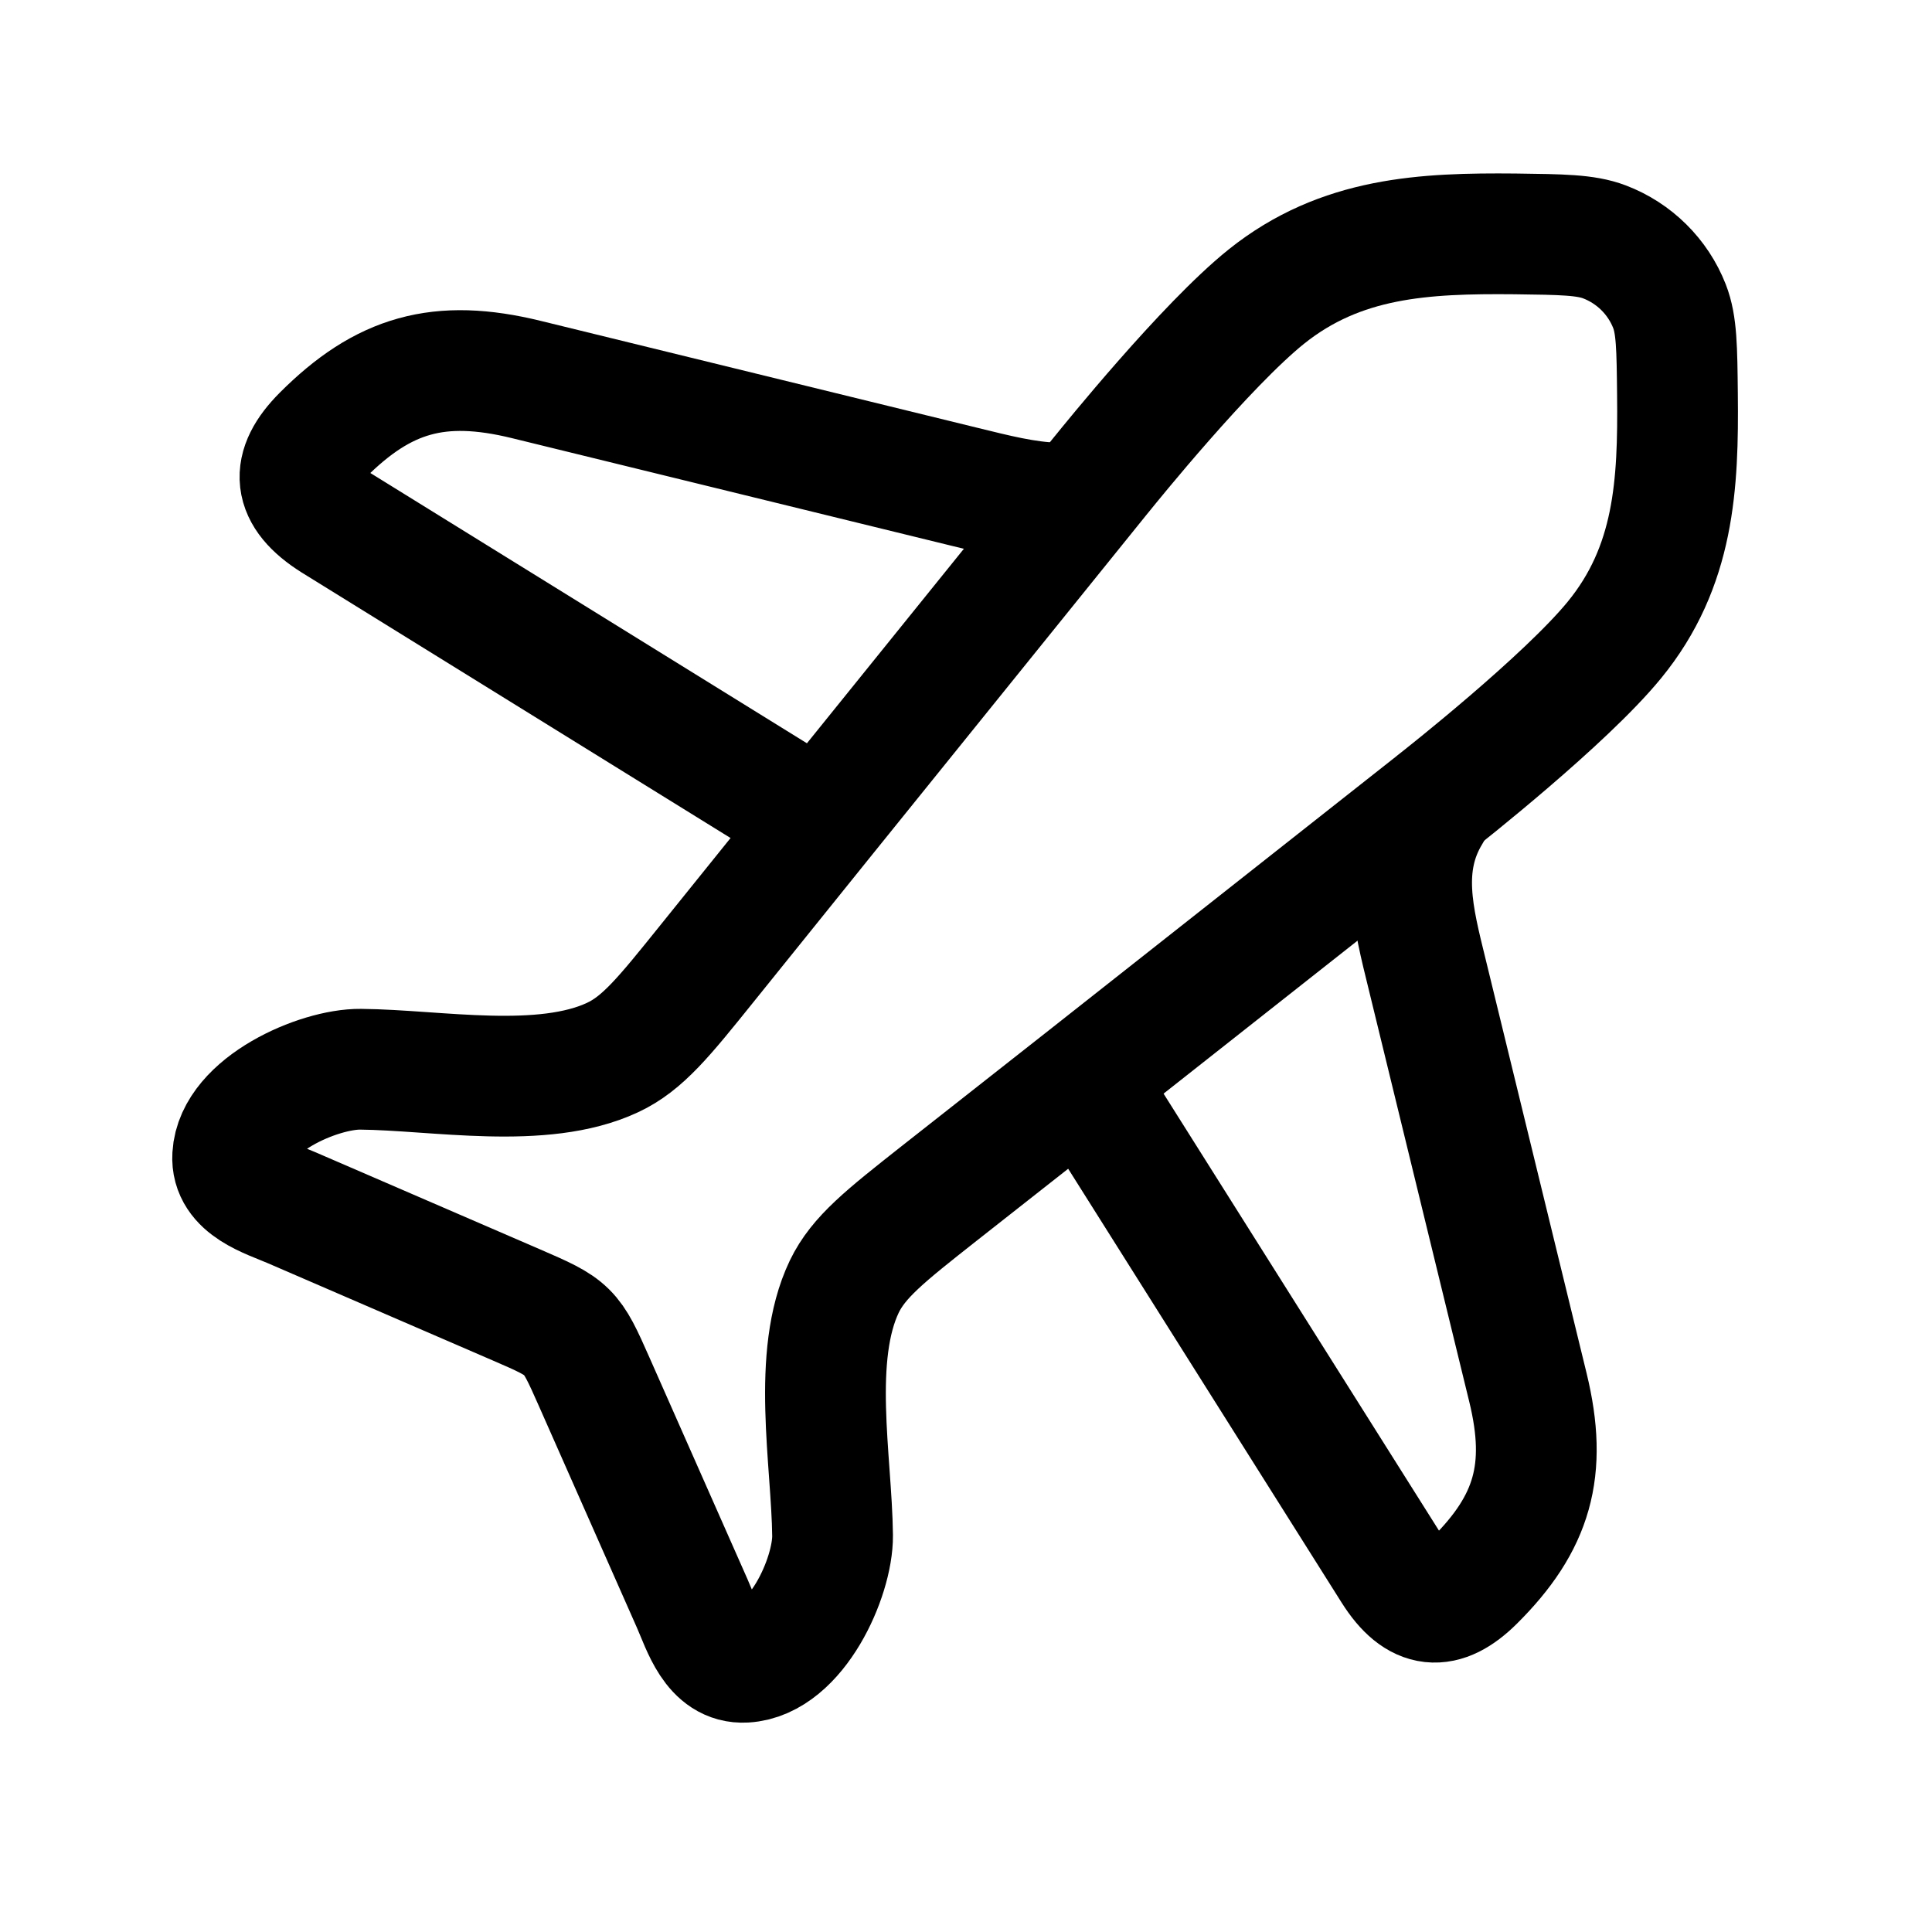 <svg xmlns="http://www.w3.org/2000/svg" viewBox="0 0 16 16" fill="none" aria-hidden="true" width="16" height="16"><path d="M6.672 6.737L2.763 4.317C2.416 4.098 2.402 3.875 2.67 3.606C3.175 3.1 3.637 2.966 4.359 3.143L7.982 4.03C8.24 4.093 8.494 4.159 8.744 4.166" stroke="currentColor" stroke-linecap="round" stroke-linejoin="round"/><path d="M9.001 8.987L11.534 13.006C11.741 13.334 11.954 13.346 12.21 13.092C12.692 12.613 12.82 12.175 12.654 11.492L11.818 8.064C11.706 7.606 11.585 7.161 11.848 6.731" stroke="currentColor" stroke-linecap="round" stroke-linejoin="round"/><path d="M5.853 7.982L6.83 6.769L9.122 3.929L9.124 3.927L9.128 3.922C9.182 3.855 9.988 2.856 10.489 2.455C11.106 1.962 11.795 1.93 12.547 1.937C12.936 1.942 13.131 1.944 13.287 2.003C13.534 2.097 13.73 2.291 13.826 2.536C13.886 2.69 13.888 2.882 13.892 3.267C13.9 4.011 13.868 4.692 13.369 5.301C12.963 5.797 11.952 6.594 11.884 6.647L11.88 6.651L11.877 6.653L9.005 8.918L7.777 9.884C7.332 10.235 7.11 10.41 6.992 10.655C6.717 11.231 6.888 12.094 6.895 12.717C6.898 13.062 6.595 13.742 6.169 13.766C5.906 13.781 5.817 13.47 5.733 13.28L4.921 11.444C4.727 11.005 4.719 10.998 4.275 10.806L2.418 10.003C2.226 9.92 1.911 9.832 1.927 9.572C1.951 9.151 2.639 8.851 2.987 8.855C3.618 8.861 4.491 9.03 5.073 8.758C5.322 8.642 5.499 8.422 5.853 7.982Z" stroke="currentColor" stroke-linecap="round" stroke-linejoin="round"/></svg>